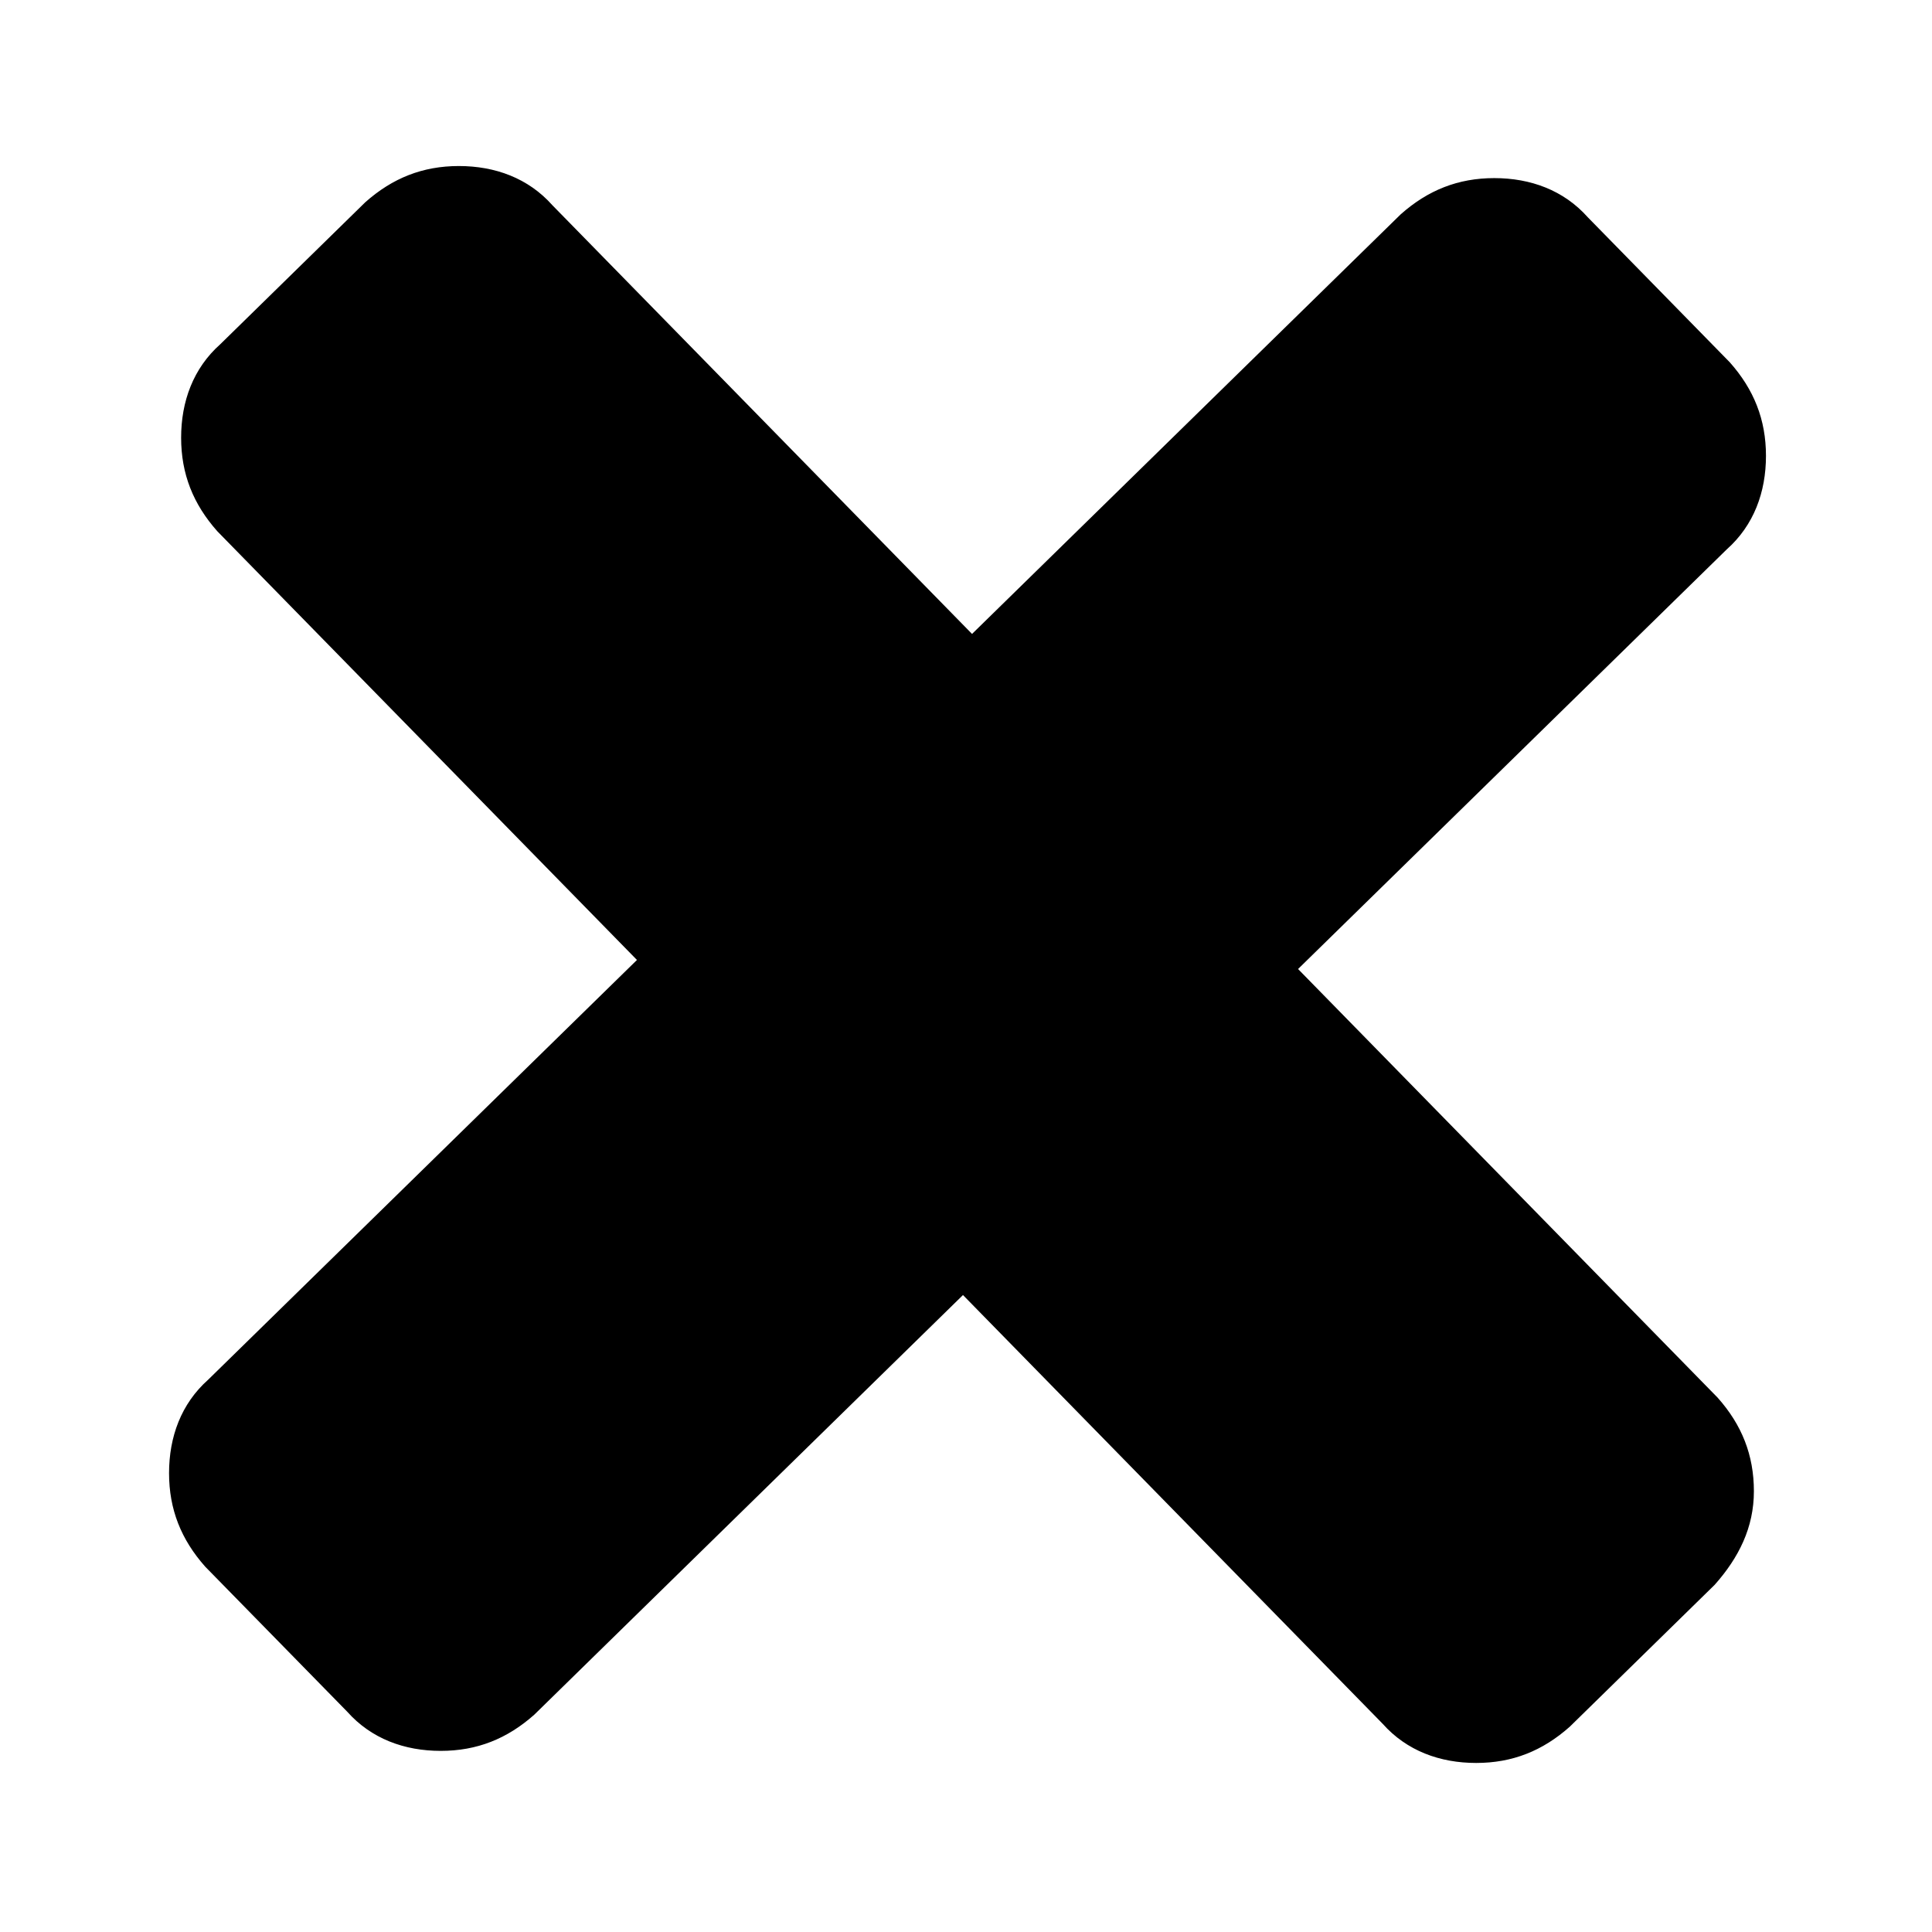 <?xml version="1.0" encoding="utf-8"?>
<!-- Generator: Adobe Illustrator 18.1.0, SVG Export Plug-In . SVG Version: 6.00 Build 0)  -->
<!DOCTYPE svg PUBLIC "-//W3C//DTD SVG 1.1//EN" "http://www.w3.org/Graphics/SVG/1.1/DTD/svg11.dtd">
<svg version="1.1" id="Layer_1" xmlns="http://www.w3.org/2000/svg" xmlns:xlink="http://www.w3.org/1999/xlink" x="0px" y="0px"
	 viewBox="-273 365 64 64" style="enable-background:new -273 365 64 64;" xml:space="preserve">
<path d="M-214.9,414.4c0-1.2-0.4-2.2-1.2-3.1l-13.9-14.2l14.2-13.9c0.9-0.8,1.3-1.9,1.3-3.1c0-1.2-0.4-2.2-1.2-3.1l-4.7-4.8
	c-0.8-0.9-1.9-1.3-3.1-1.3c-1.2,0-2.2,0.4-3.1,1.2l-14.2,13.9l-13.9-14.2c-0.8-0.9-1.9-1.3-3.1-1.3s-2.2,0.4-3.1,1.2l-4.8,4.7
	c-0.9,0.8-1.3,1.9-1.3,3.1c0,1.2,0.4,2.2,1.2,3.1l13.9,14.2l-14.2,13.9c-0.9,0.8-1.3,1.9-1.3,3.1s0.4,2.2,1.2,3.1l4.7,4.8
	c0.8,0.9,1.9,1.3,3.1,1.3c1.2,0,2.2-0.4,3.1-1.2l14.2-13.9l13.9,14.2c0.8,0.9,1.9,1.3,3.1,1.3c1.2,0,2.2-0.4,3.1-1.2l4.8-4.7
	C-215.4,416.6-214.9,415.6-214.9,414.4z"/>
</svg>
